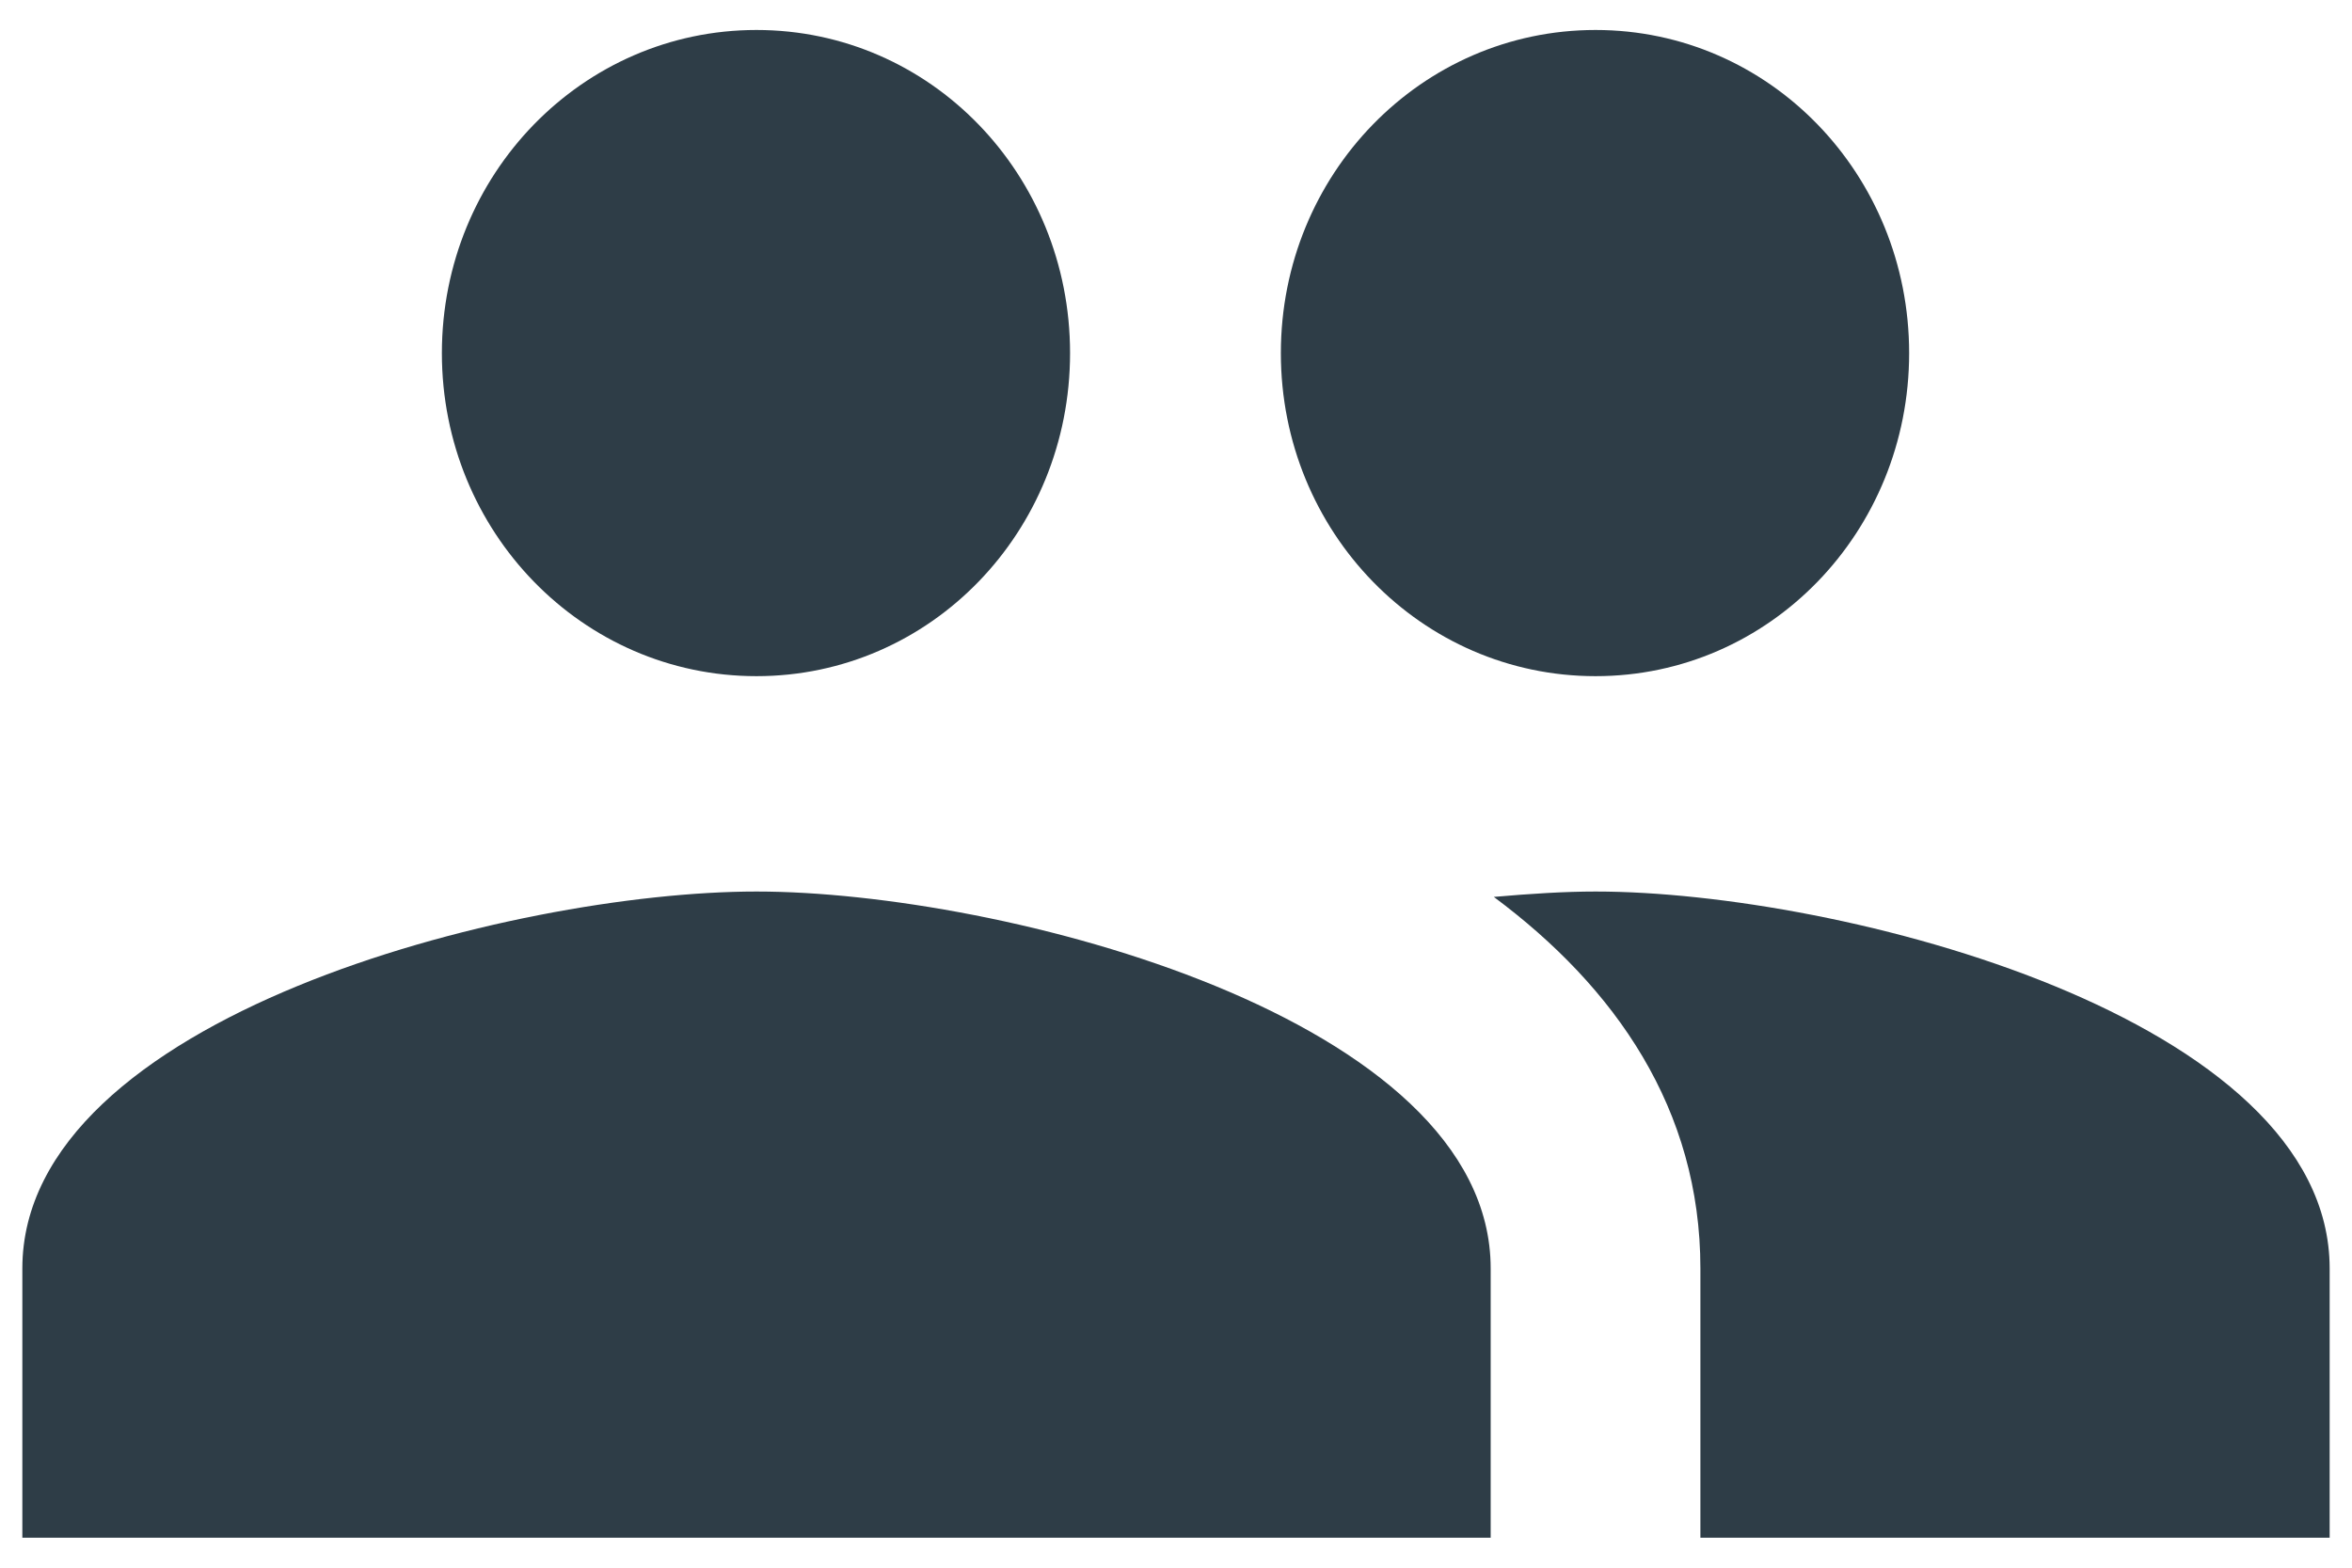 ﻿<?xml version="1.0" encoding="utf-8"?>
<svg version="1.1" xmlns:xlink="http://www.w3.org/1999/xlink" width="24px" height="16px" xmlns="http://www.w3.org/2000/svg">
  <g transform="matrix(1 0 0 1 -402 -828 )">
    <path d="M 13.07 3.604  C 13.07 5.428  14.504 6.901  16.281 6.901  C 18.057 6.901  19.481 5.428  19.481 3.604  C 19.481 1.779  18.057 0.306  16.281 0.306  C 14.504 0.306  13.07 1.779  13.07 3.604  Z M 4.509 3.604  C 4.509 5.428  5.943 6.901  7.719 6.901  C 9.496 6.901  10.919 5.428  10.919 3.604  C 10.919 1.779  9.496 0.306  7.719 0.306  C 5.943 0.306  4.509 1.779  4.509 3.604  Z M 15.211 12.946  C 15.211 10.385  10.213 9.099  7.719 9.099  C 5.226 9.099  0.228 10.385  0.228 12.946  L 0.228 15.694  L 15.211 15.694  L 15.211 12.946  Z M 23.772 12.946  C 23.772 10.385  18.774 9.099  16.281 9.099  C 15.97 9.099  15.617 9.121  15.243 9.154  C 16.484 10.077  17.351 11.319  17.351 12.946  L 17.351 15.694  L 23.772 15.694  L 23.772 12.946  Z " fill-rule="nonzero" fill="#2e3d47" stroke="none" transform="matrix(1 0 0 1 402 828 )" />
  </g>
</svg>